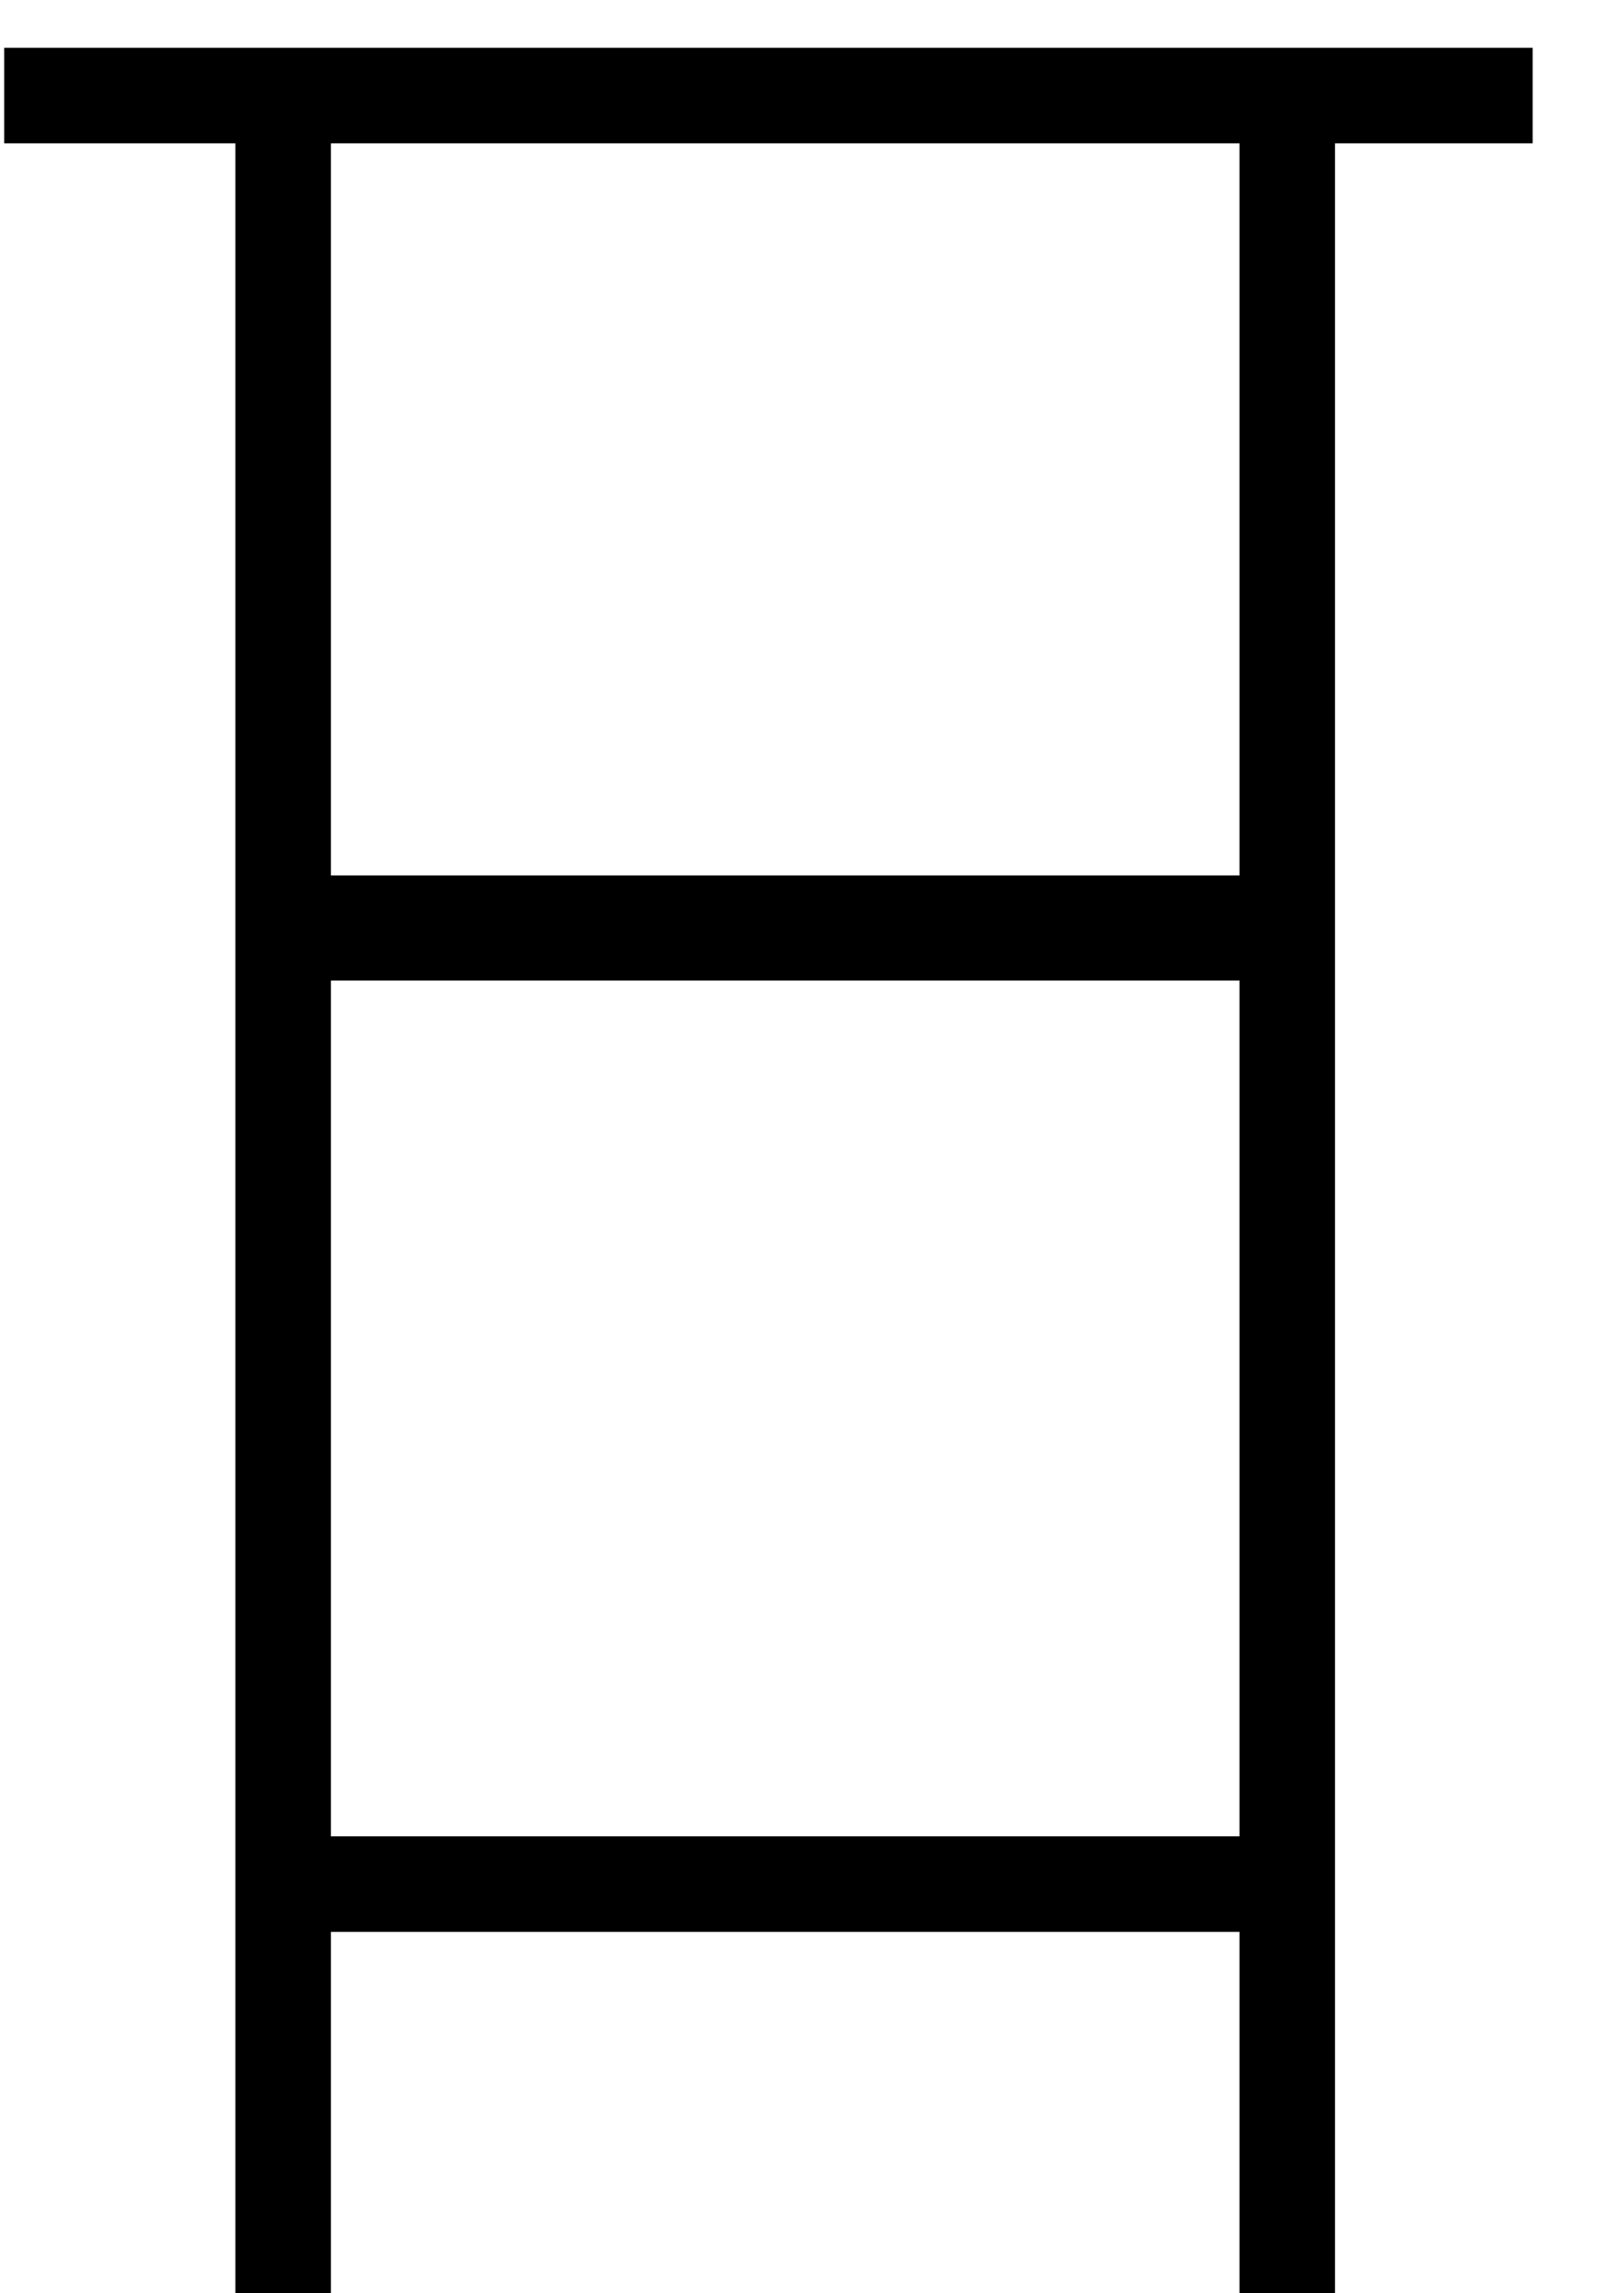 <svg width="17" height="24" viewBox="0 0 17 24" fill="none" xmlns="http://www.w3.org/2000/svg">
<path d="M0.044 1H16.044M2.964 24V1H13.475V24M3.083 9.662H13.477M2.964 9.762H13.475M2.846 19.718H13.24" stroke="black" stroke-miterlimit="10"/>
</svg>
